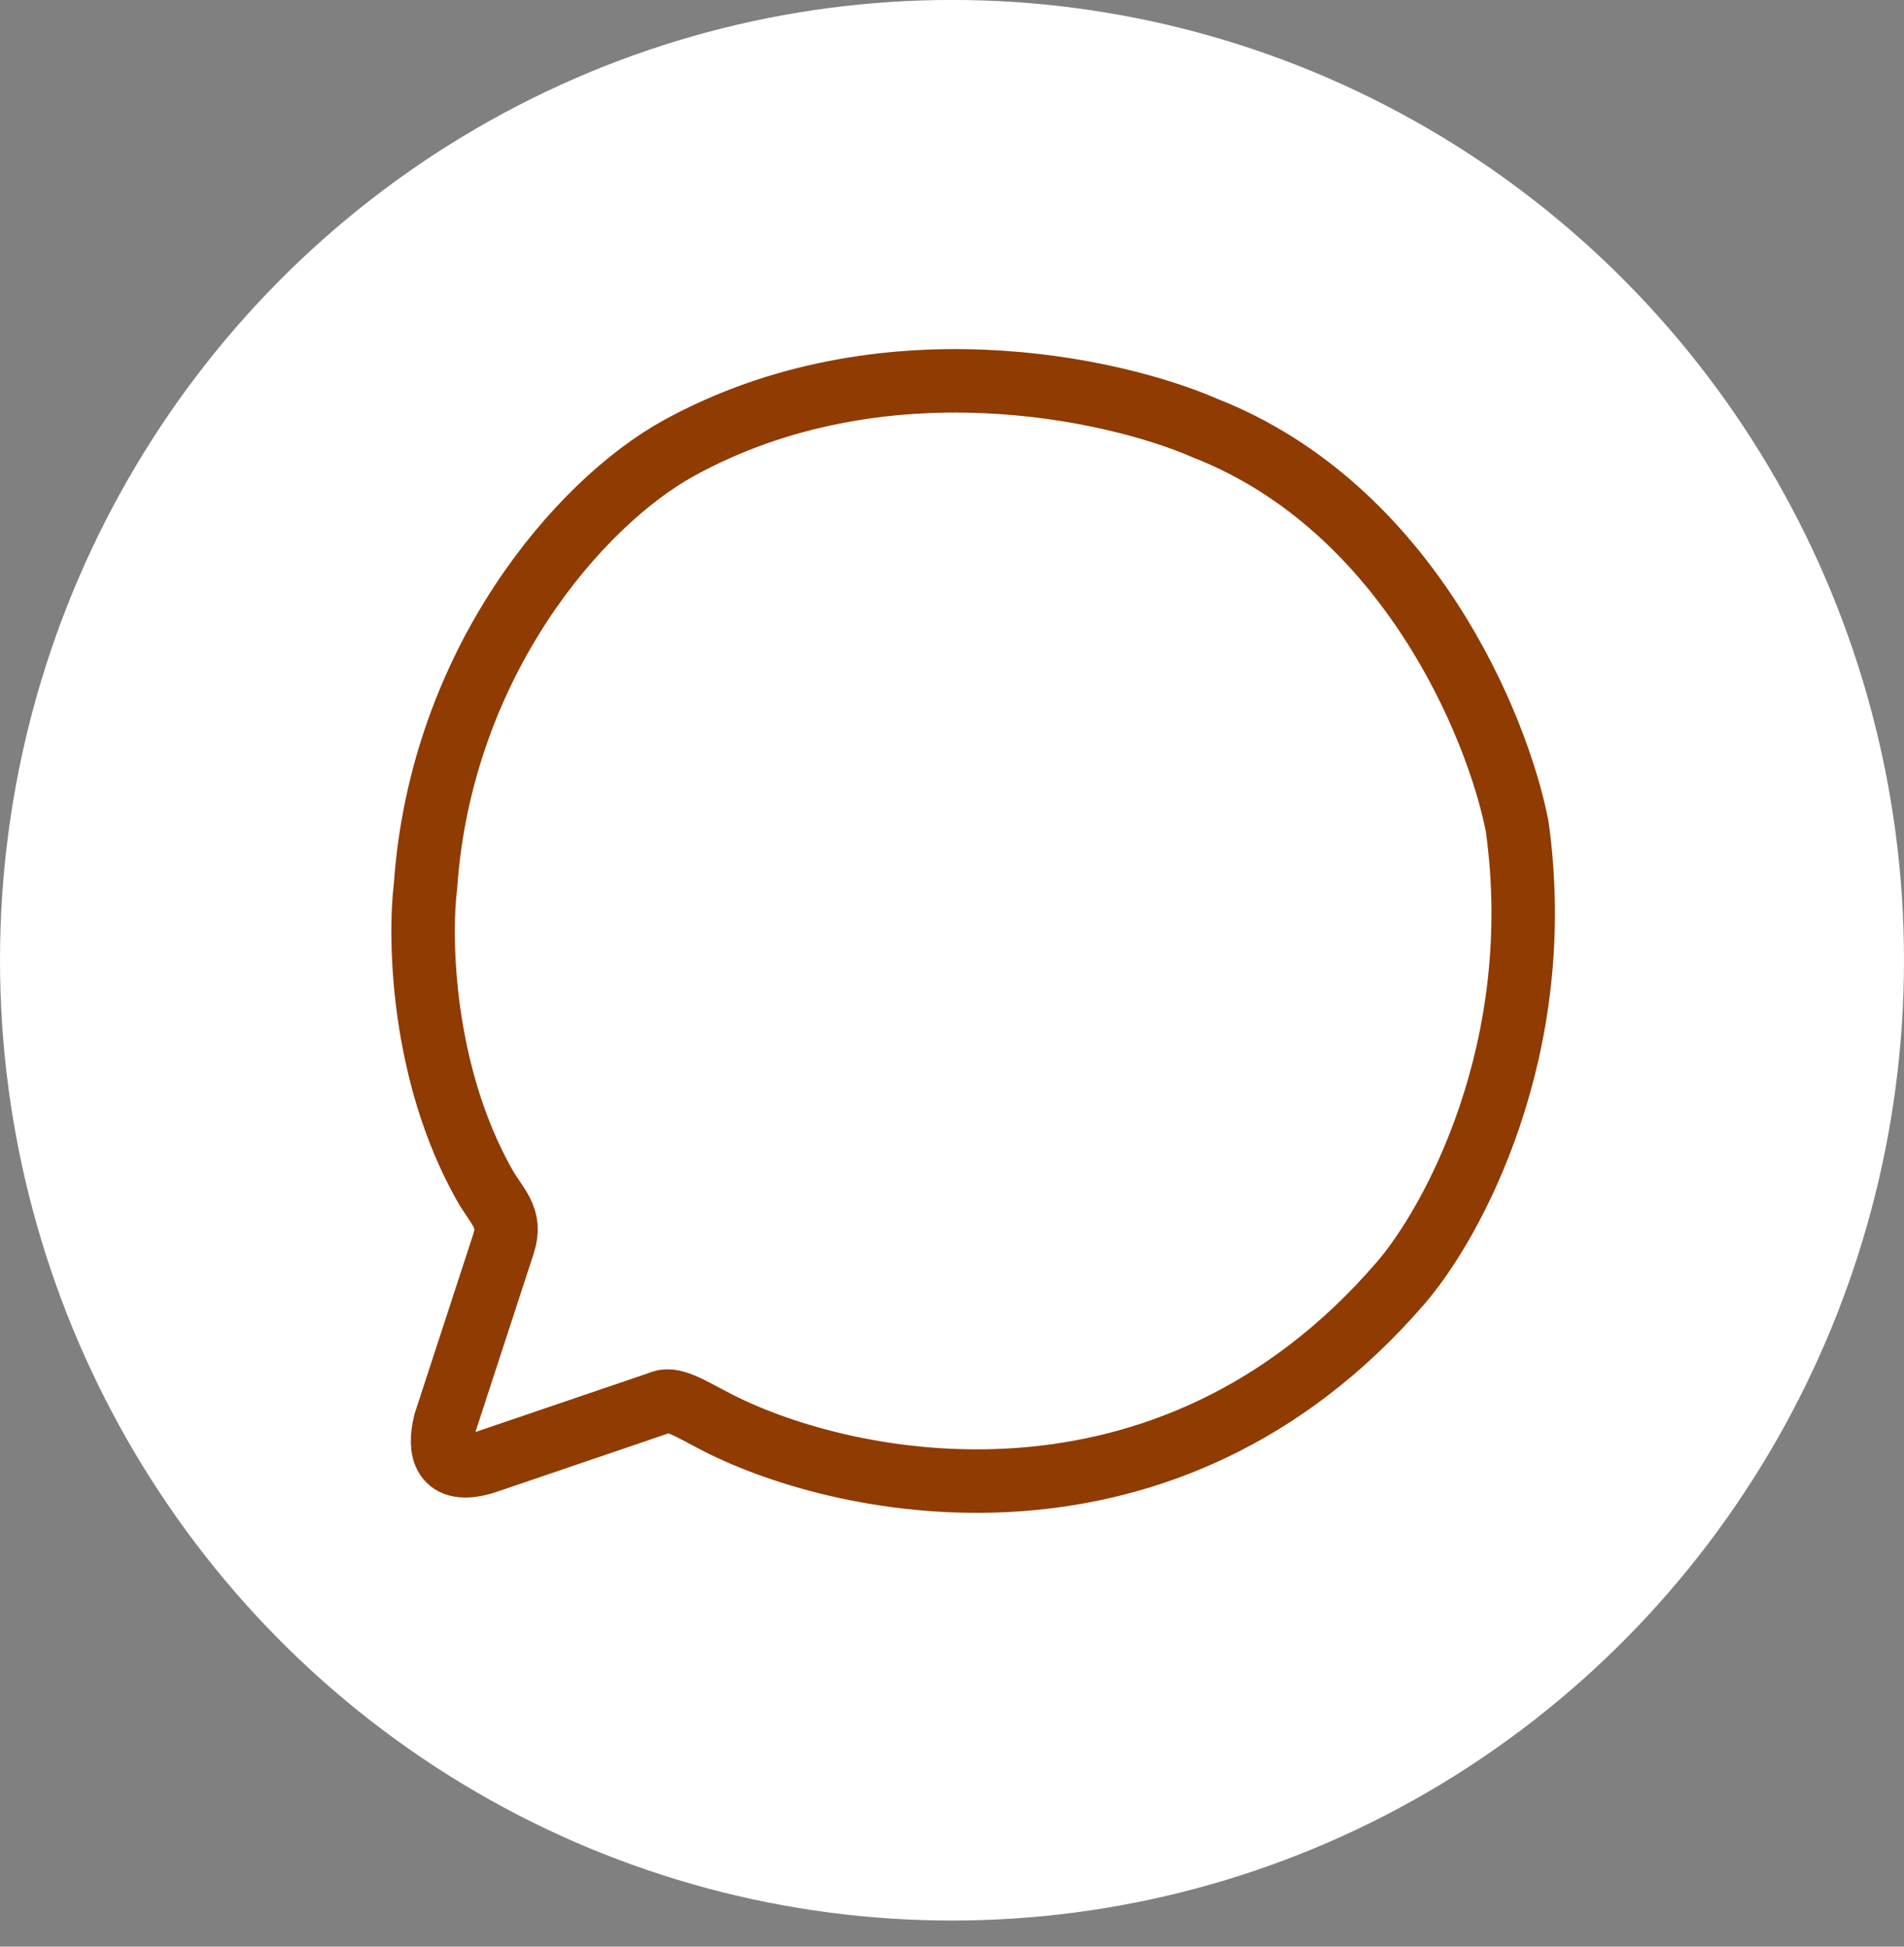 <svg width="45" height="46" viewBox="0 0 45 46" fill="none" xmlns="http://www.w3.org/2000/svg">
<rect x="0" y="0" width="45" height="46" fill="#808080" stroke="none"/>
<ellipse cx="22.5" cy="22.691" rx="22.5" ry="22.692" fill="white"/>
<path d="M10.518 33.622L11.9 29.391C12.105 28.764 11.744 28.525 11.44 27.981C9.965 25.349 9.904 22.183 10.057 20.93C10.426 15.665 13.685 11.885 16.046 10.588C20.837 7.956 26.335 9.178 28.485 10.118C33.276 11.998 35.395 17.169 35.856 19.519C36.593 24.784 34.32 28.921 33.092 30.331C27.564 36.724 20.039 35.188 16.968 33.622C16.302 33.282 15.893 32.995 15.586 33.151L11.44 34.562C10.461 34.853 10.365 34.248 10.518 33.622Z" stroke="#8F3B01" stroke-width="1.5"/>
</svg>
